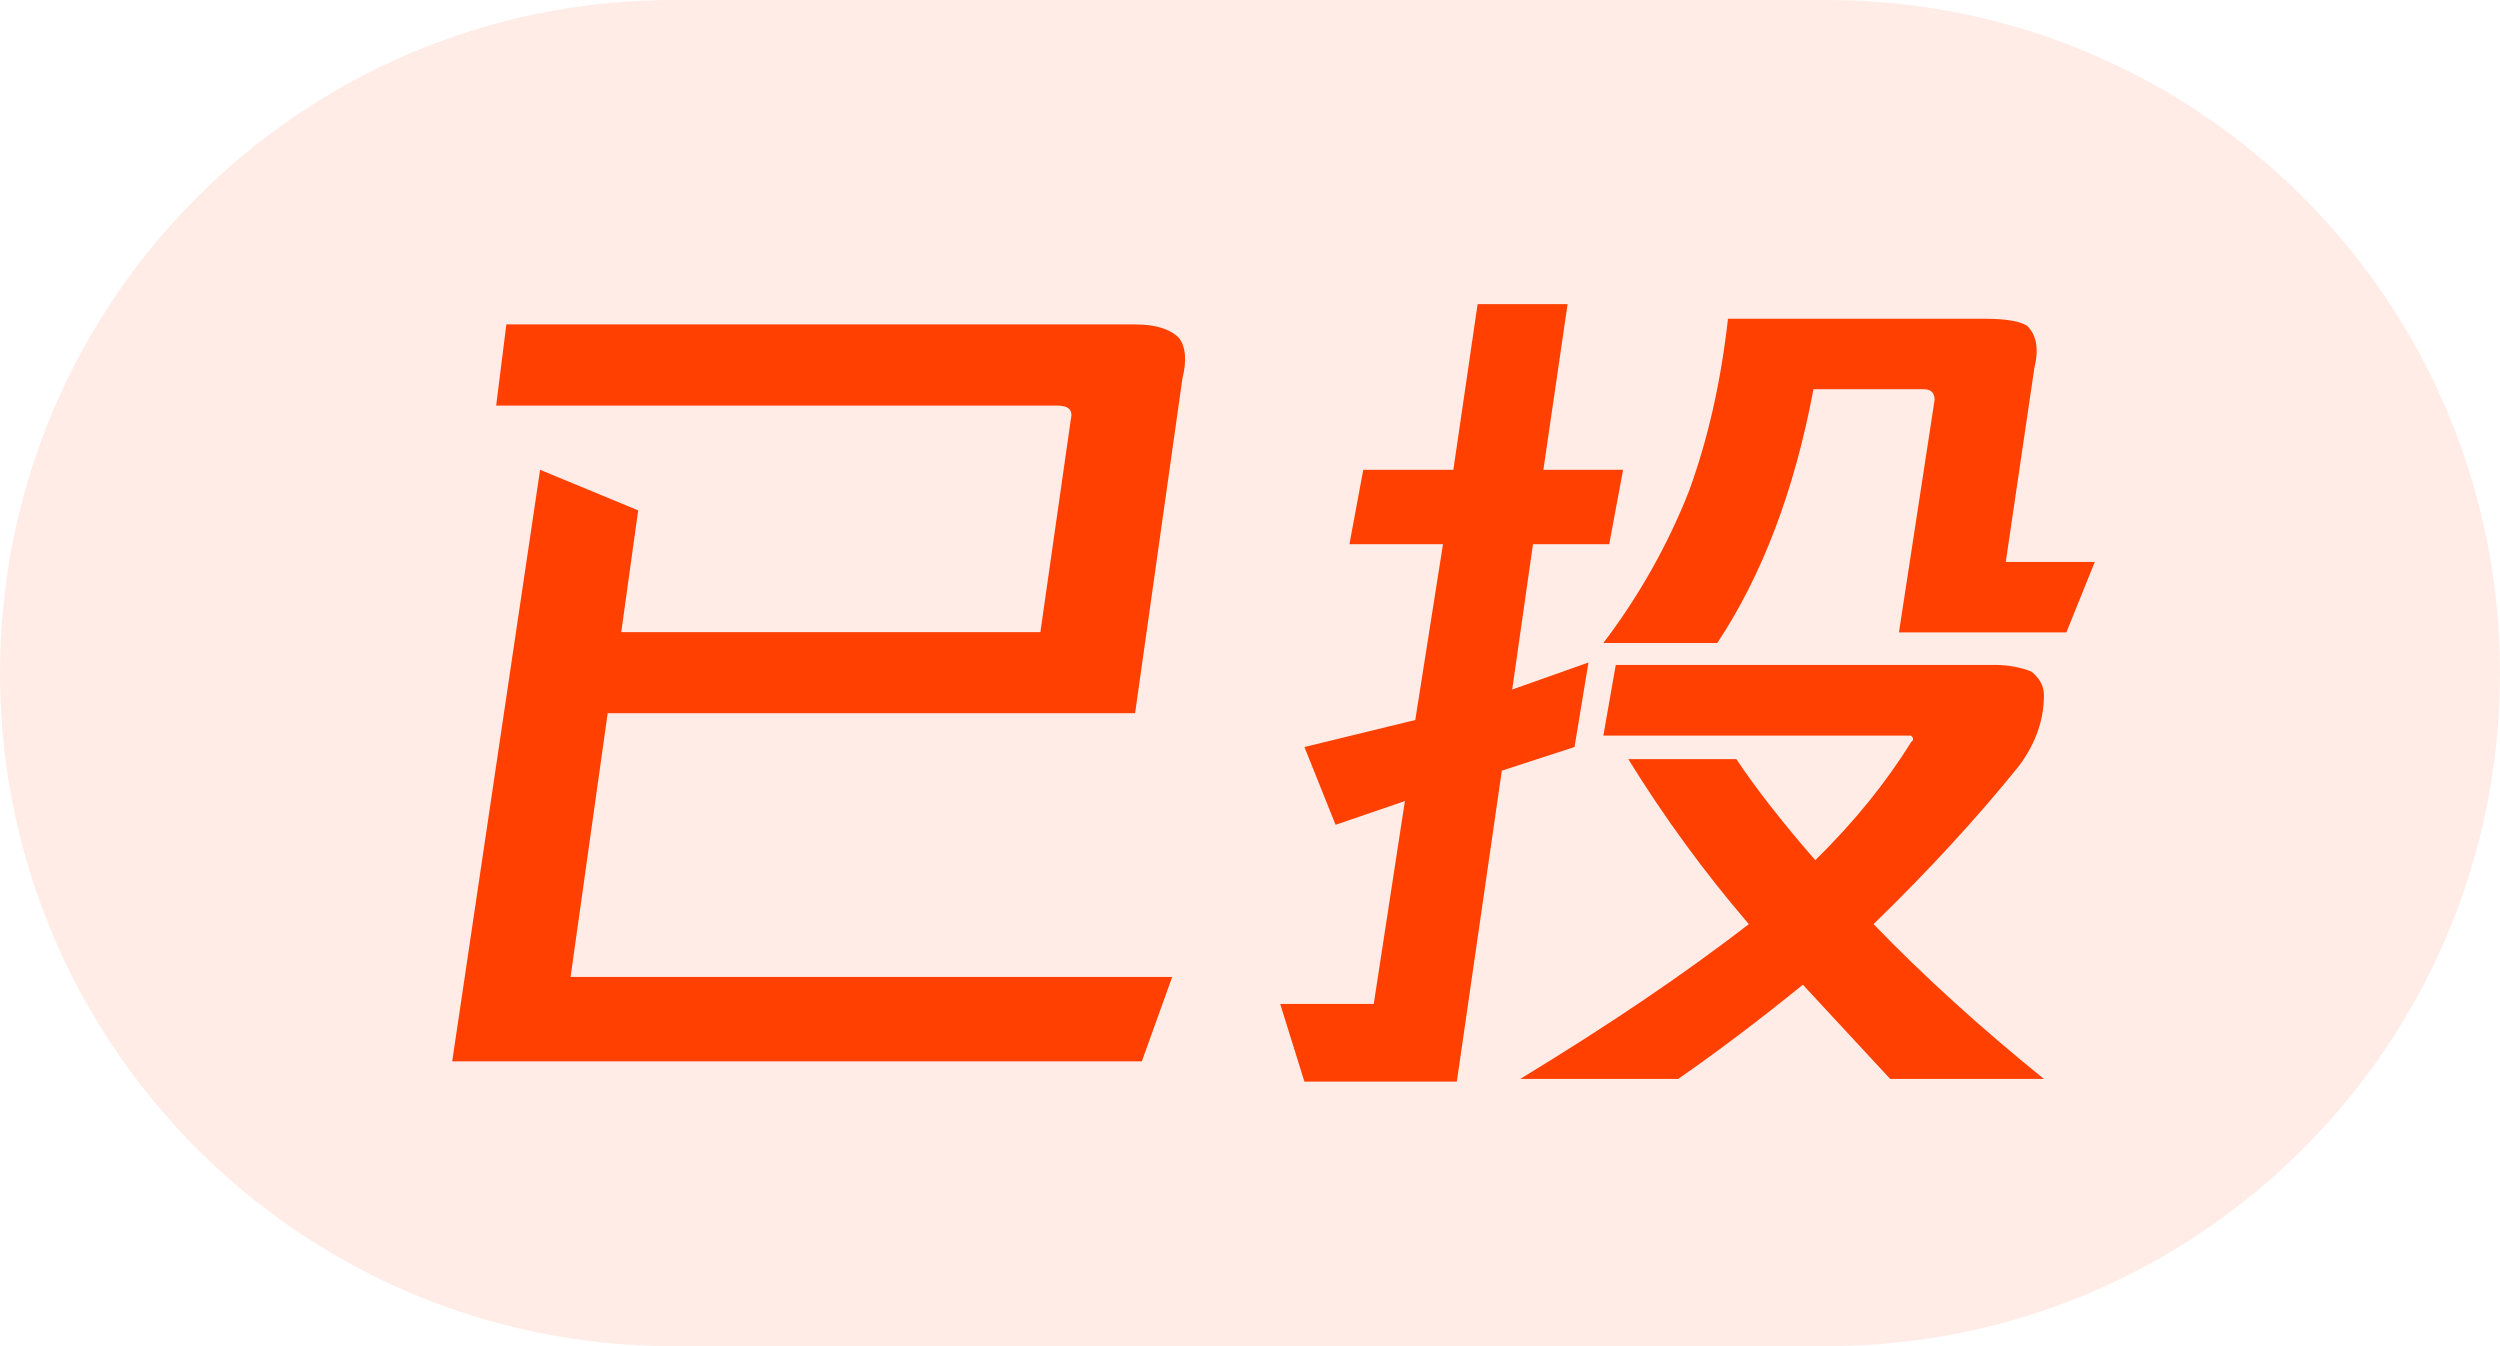 <?xml version="1.0" encoding="UTF-8"?>
<svg width="26px" height="14px" viewBox="0 0 26 14" version="1.1" xmlns="http://www.w3.org/2000/svg" xmlns:xlink="http://www.w3.org/1999/xlink">
    <title>icon_list_buy</title>
    <g id="icon_list_buy" stroke="none" stroke-width="1" fill="none" fill-rule="evenodd">
        <path d="M7,1.77635684e-15 L19,1.77635684e-15 C22.866,1.95436382e-15 26,3.134 26,7 C26,10.866 22.866,14 19,14 L7,14 C3.134,14 1.36162605e-15,10.866 0,7 C4.14730794e-16,3.134 3.134,3.3747067e-15 7,1.77635684e-15 Z" id="矩形" fill="#FF4000" opacity="0.1" transform="translate(13, 7) rotate(-180) translate(-13, -7) "></path>
        <path d="M11.875,11.038 L12.191,10.16 L5.934,10.16 L6.32,7.417 L11.805,7.417 L12.297,3.937 C12.344,3.749 12.332,3.609 12.262,3.515 C12.168,3.421 12.016,3.374 11.805,3.374 L5.266,3.374 L5.16,4.218 L10.996,4.218 C11.113,4.218 11.16,4.265 11.137,4.359 L10.82,6.574 L6.461,6.574 L6.637,5.308 L5.617,4.886 L4.703,11.038 L11.875,11.038 Z M15.151,11.249 L15.619,8.015 L16.375,7.769 L16.52,6.89 L15.727,7.171 L15.943,5.66 L16.736,5.66 L16.88,4.886 L16.051,4.886 L16.303,3.163 L15.367,3.163 L15.115,4.886 L14.178,4.886 L14.034,5.66 L15.007,5.66 L14.719,7.488 L13.566,7.769 L13.89,8.578 L14.611,8.331 L14.287,10.441 L13.314,10.441 L13.566,11.249 L15.151,11.249 Z M17.86,6.687 C18.329,5.979 18.663,5.099 18.86,4.048 L20.008,4.048 C20.082,4.048 20.12,4.085 20.12,4.158 L19.749,6.577 L21.49,6.577 L21.786,5.844 L20.86,5.844 L21.157,3.829 C21.206,3.633 21.181,3.486 21.083,3.389 C21.008,3.34 20.86,3.315 20.638,3.315 L17.971,3.315 C17.897,3.975 17.761,4.574 17.564,5.111 C17.342,5.673 17.045,6.199 16.675,6.687 L17.86,6.687 Z M17.453,11.221 C17.856,10.941 18.289,10.615 18.75,10.241 L19.658,11.221 L21.257,11.221 C20.594,10.685 20.003,10.148 19.485,9.611 C20.061,9.051 20.565,8.502 20.998,7.965 C21.171,7.732 21.257,7.487 21.257,7.23 C21.257,7.137 21.214,7.055 21.127,6.985 C21.012,6.938 20.882,6.915 20.738,6.915 L16.804,6.915 L16.675,7.65 L19.874,7.65 C19.903,7.674 19.903,7.697 19.874,7.72 C19.614,8.14 19.283,8.549 18.879,8.946 C18.534,8.549 18.26,8.199 18.058,7.895 L16.934,7.895 C17.309,8.502 17.727,9.074 18.188,9.611 C17.525,10.124 16.732,10.661 15.81,11.221 L17.453,11.221 Z" id="已投" fill="#FF4000" fill-rule="nonzero"></path>
    </g>
</svg>